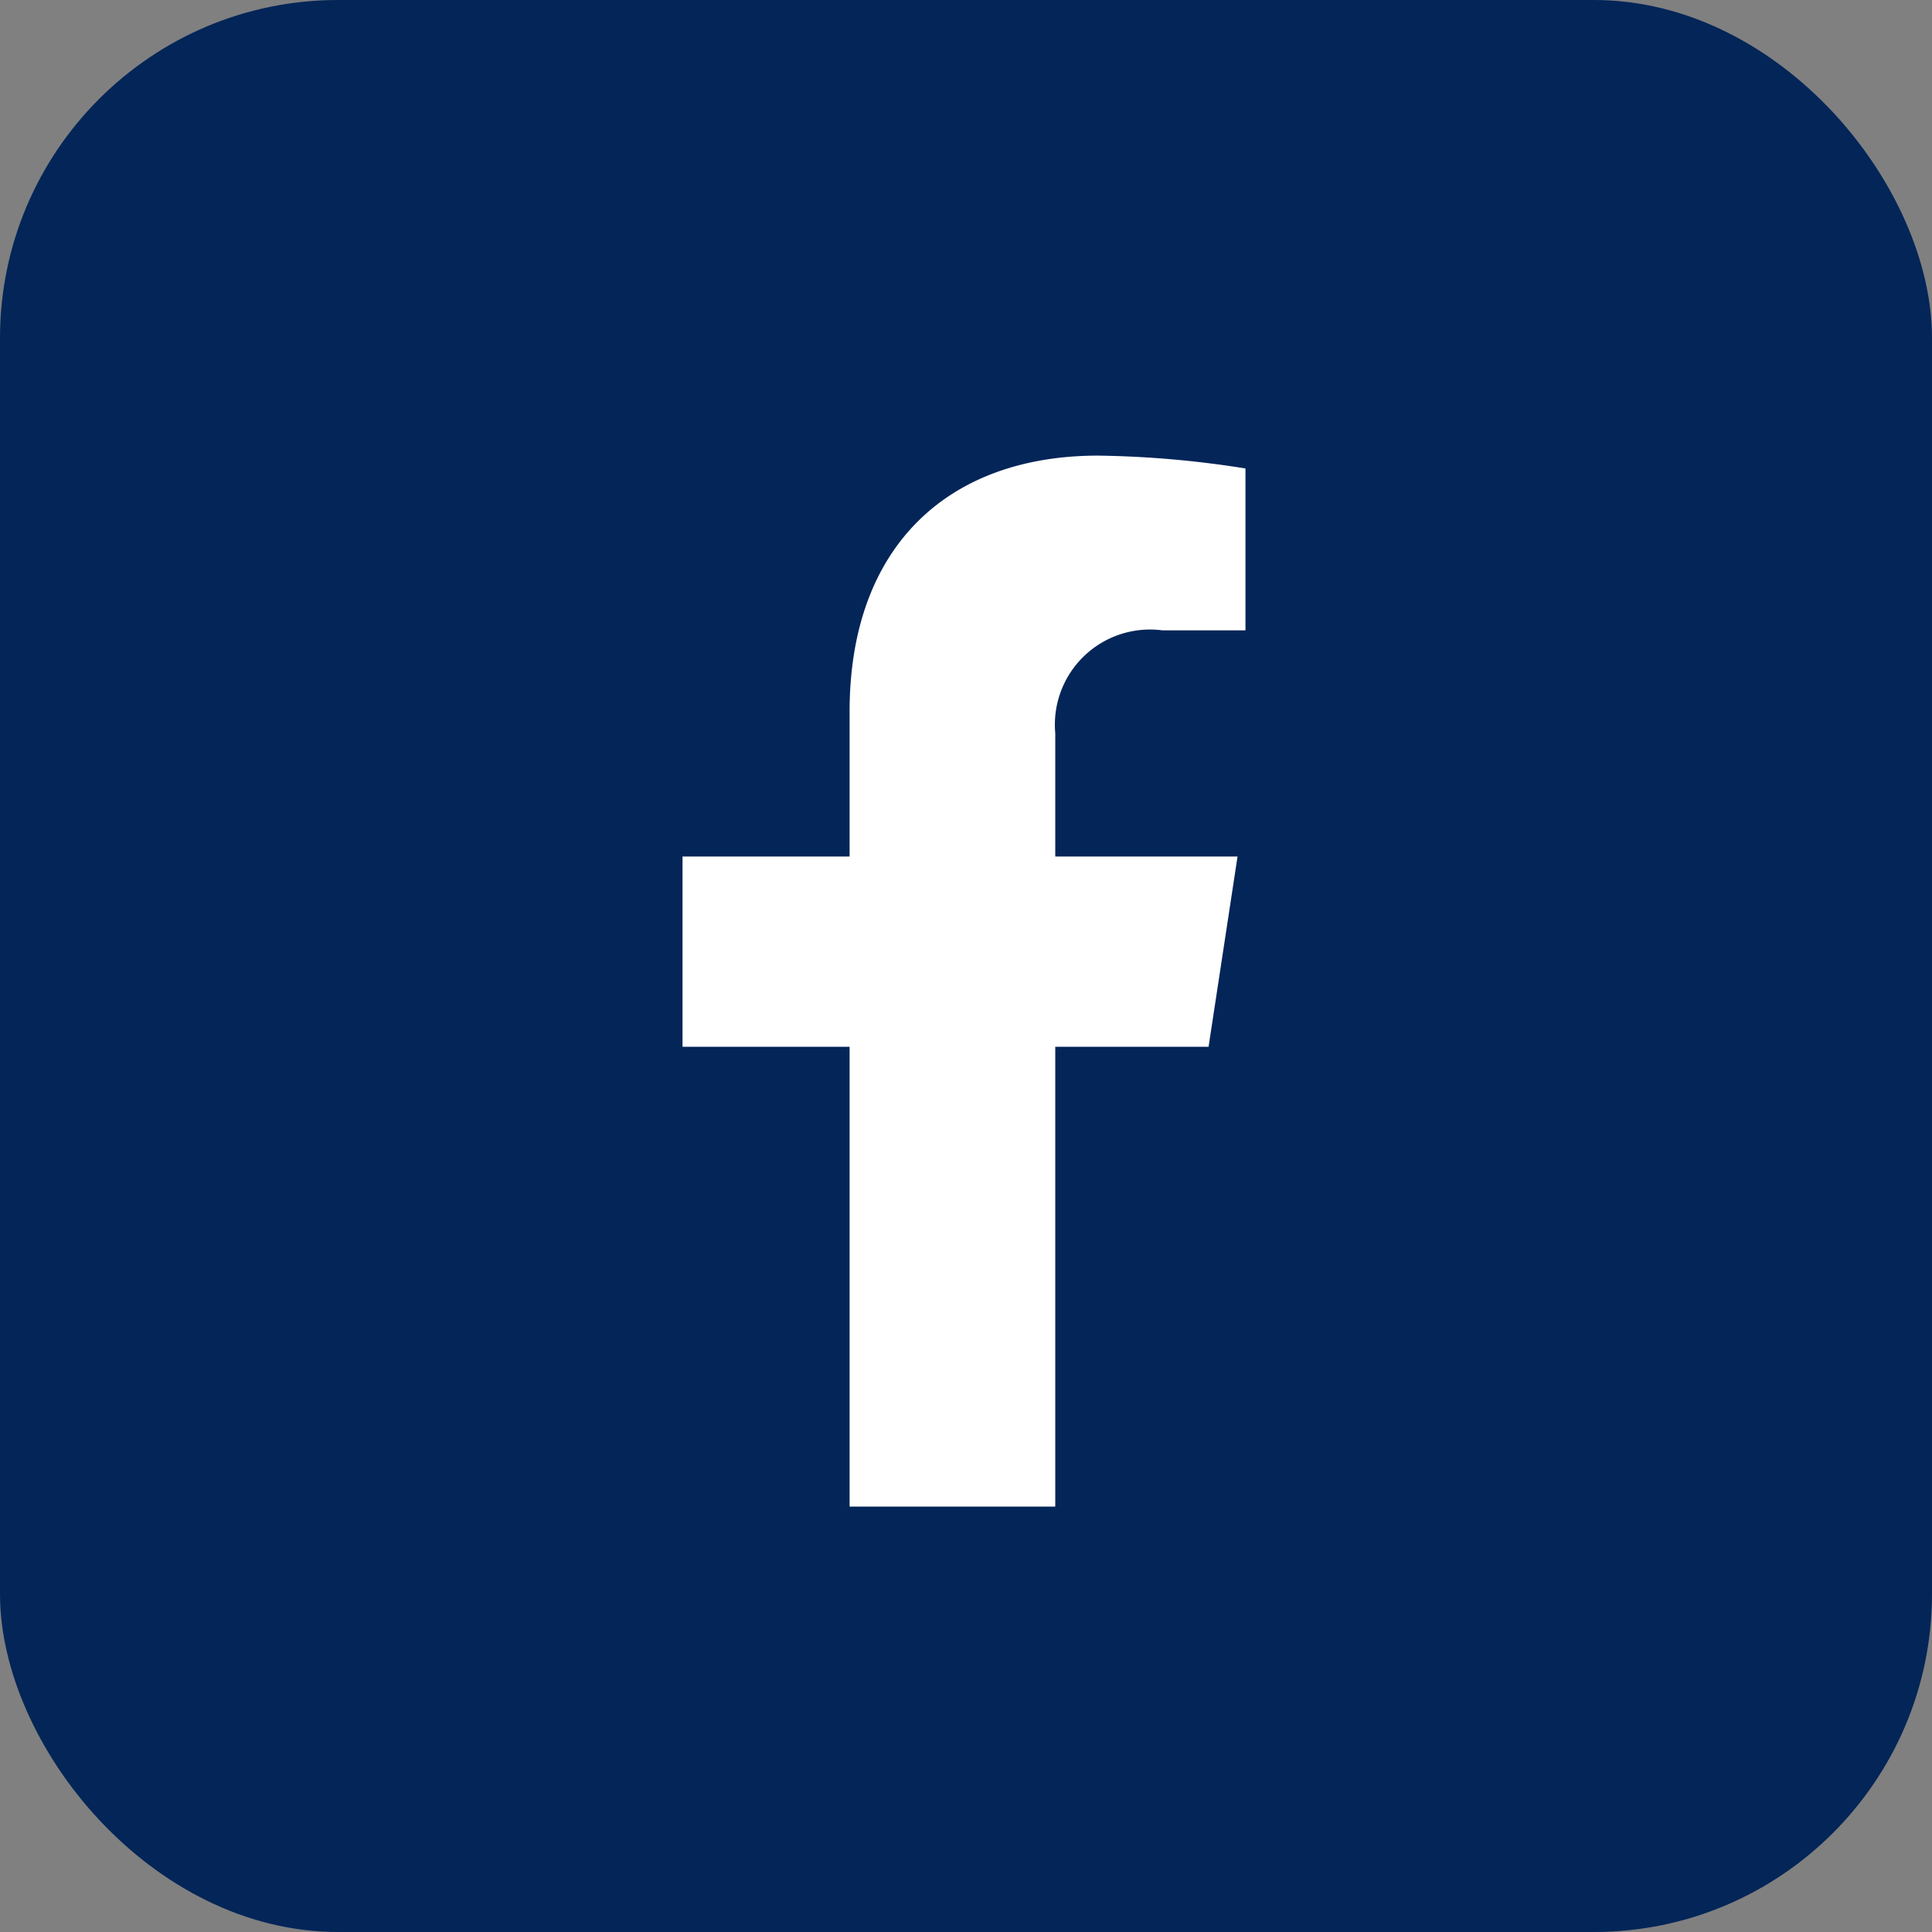 <svg xmlns="http://www.w3.org/2000/svg" width="40" height="40" viewBox="0 0 40 40">
  <rect x="0" y="0" width="40" height="40" fill="#808080" stroke="none"/>
  <g id="Group_497" data-name="Group 497" transform="translate(-19 -539)">
    <rect id="Rectangle_158" data-name="Rectangle 158" width="40" height="40" rx="7" transform="translate(19 539)" fill="#032558"/>
    <path id="Icon_awesome-facebook-f" data-name="Icon awesome-facebook-f" d="M12.5,12.24,13.1,8.3H9.326V5.746a1.969,1.969,0,0,1,2.22-2.128h1.718V.266A20.948,20.948,0,0,0,10.214,0C7.1,0,5.068,1.886,5.068,5.3v3H1.609V12.24H5.068v9.52H9.326V12.24Z" transform="translate(31.522 548.433)" fill="#fff"/>
  </g>
</svg>
